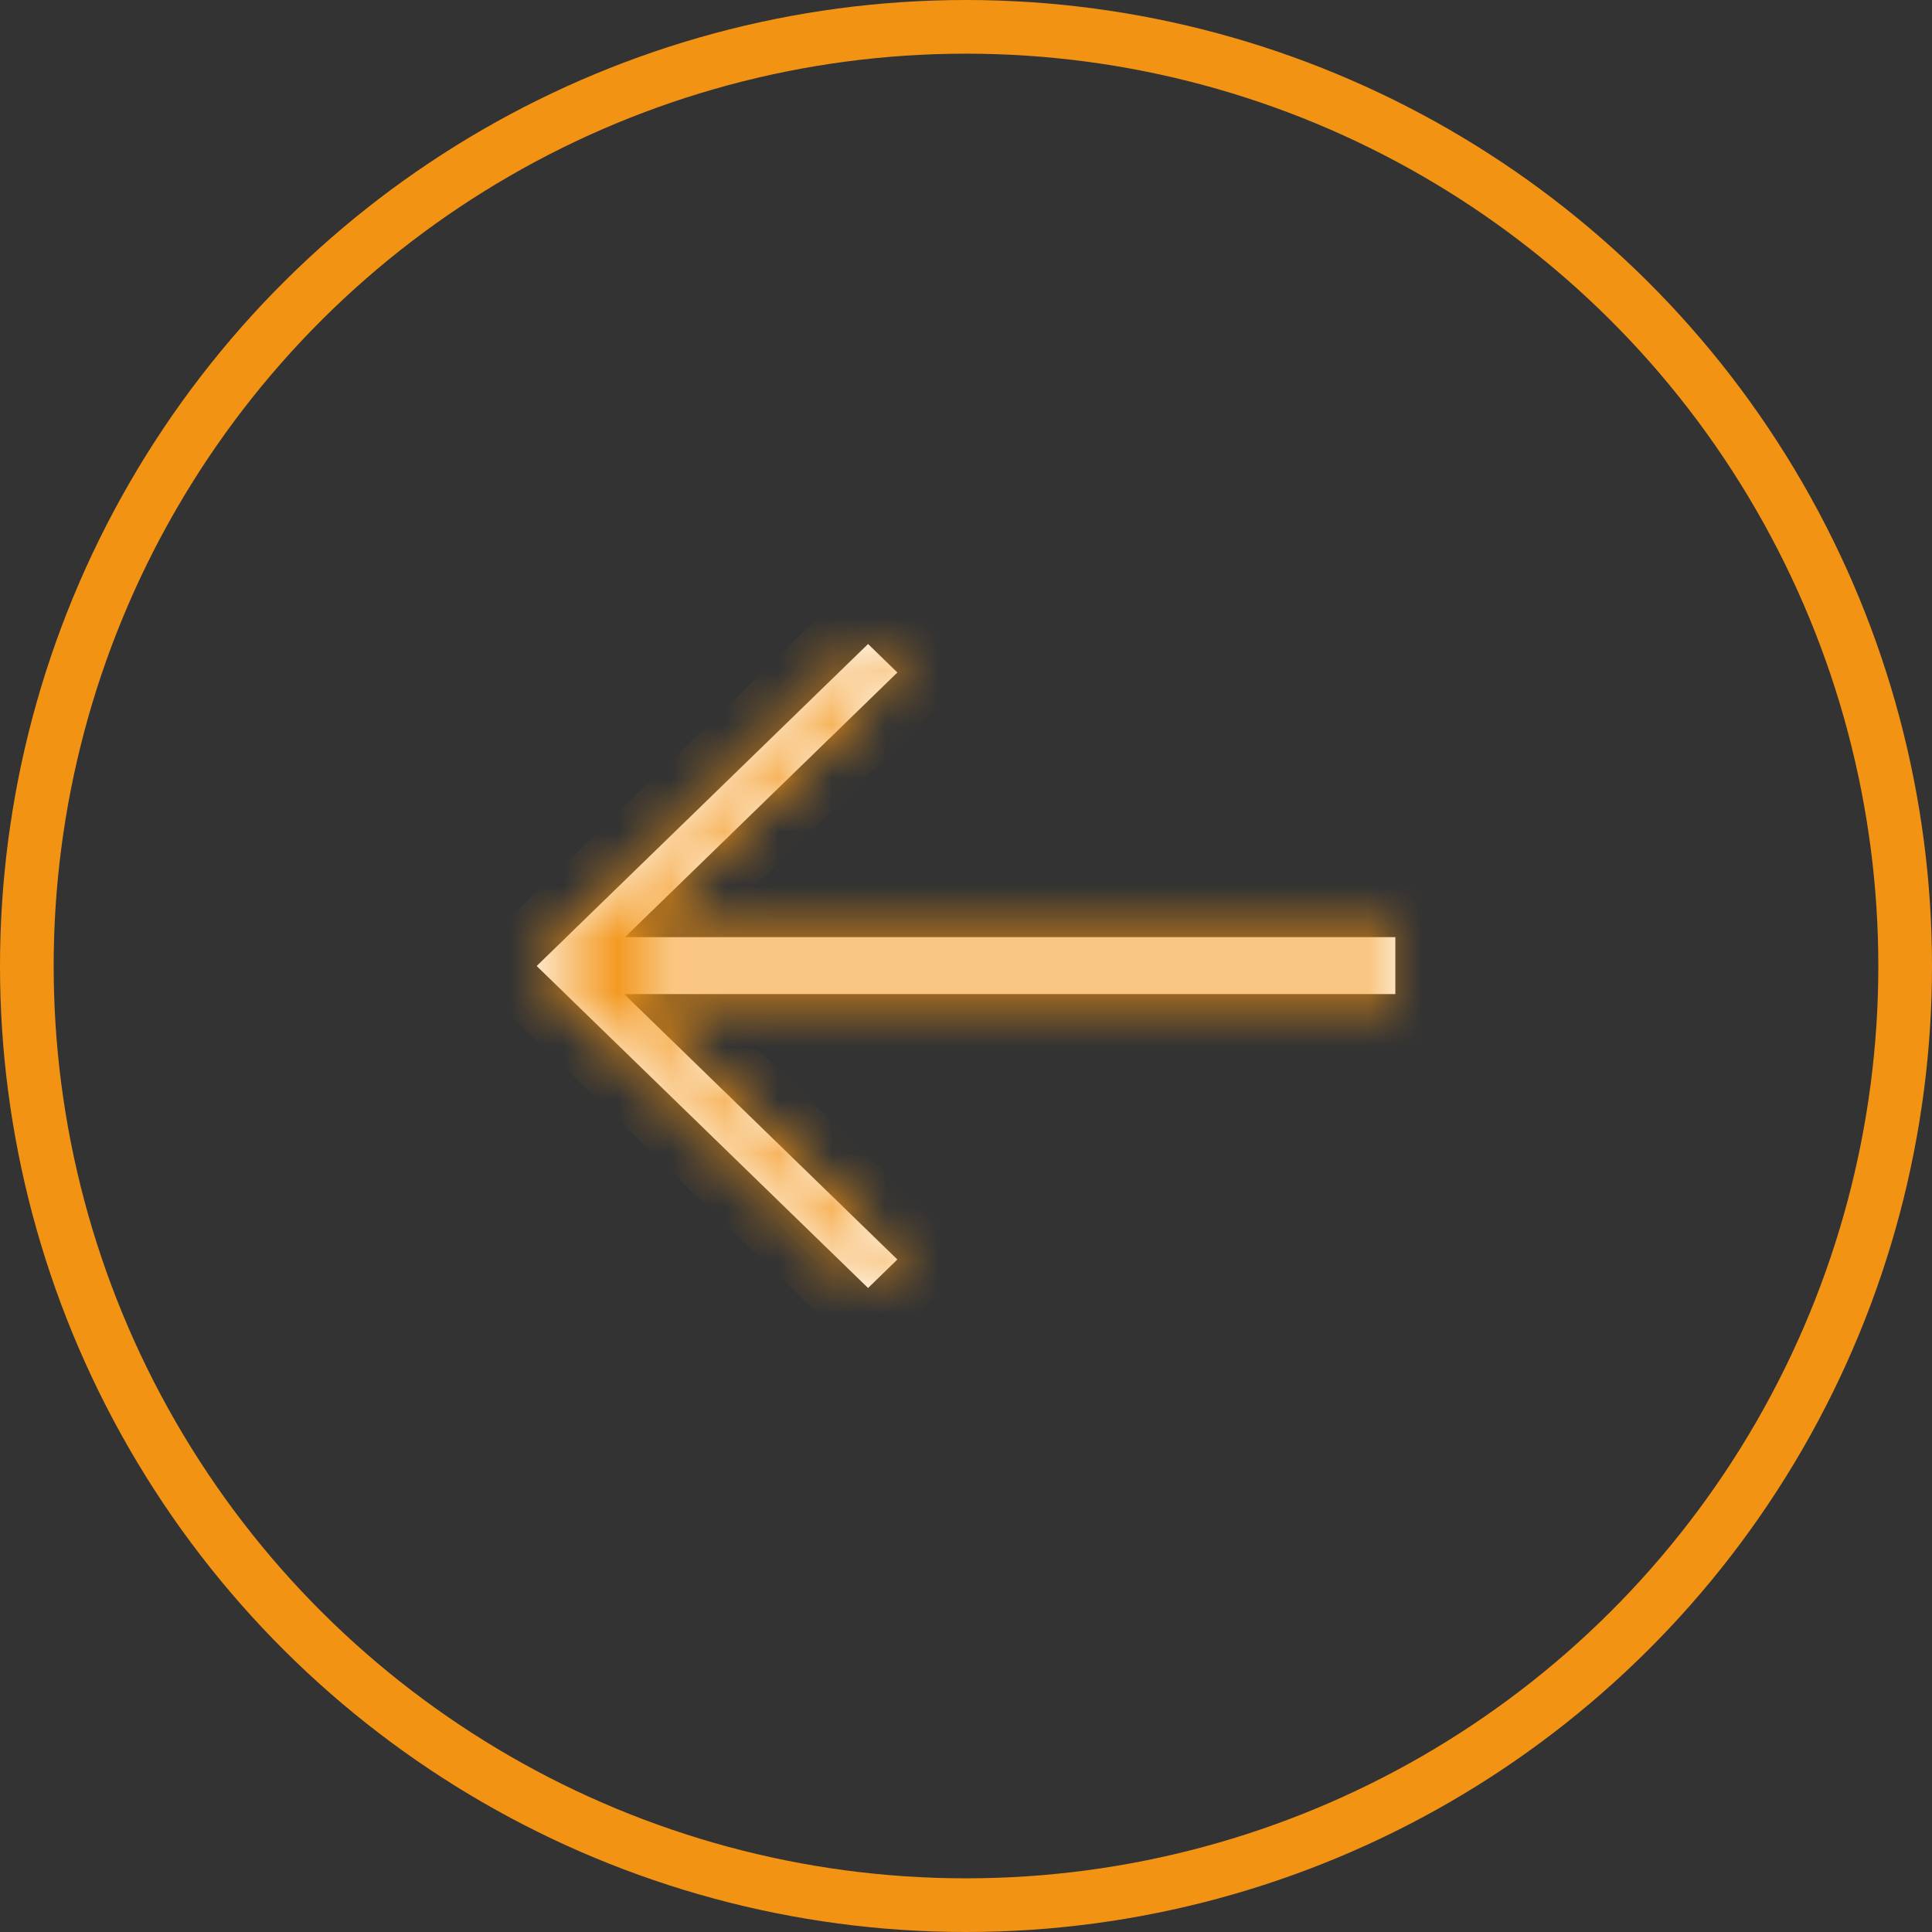 <svg width="36" height="36" viewBox="0 0 36 36" fill="none" xmlns="http://www.w3.org/2000/svg">
<rect x="0" y="0" width="36" height="36" fill="#333333" stroke="none"/>
<circle r="17.5" transform="matrix(0 -1 -1 0 18 18)" stroke="#F39314"/>
<mask id="path-2-inside-1" fill="white">
<path fill-rule="evenodd" clip-rule="evenodd" d="M16.175 12L16.721 12.531L11.646 17.462H26V18.523H11.63L16.721 23.469L16.175 24L10 18L16.175 12Z"/>
</mask>
<path fill-rule="evenodd" clip-rule="evenodd" d="M16.175 12L16.721 12.531L11.646 17.462H26V18.523H11.63L16.721 23.469L16.175 24L10 18L16.175 12Z" fill="white"/>
<path d="M16.721 12.531L17.418 13.248L18.156 12.531L17.418 11.813L16.721 12.531ZM16.175 12L16.872 11.283L16.175 10.606L15.478 11.283L16.175 12ZM11.646 17.462L10.949 16.745L9.181 18.462H11.646V17.462ZM26 17.462H27V16.462H26V17.462ZM26 18.523V19.523H27V18.523H26ZM11.63 18.523V17.523H9.166L10.934 19.24L11.63 18.523ZM16.721 23.469L17.418 24.187L18.156 23.469L17.418 22.752L16.721 23.469ZM16.175 24L15.478 24.717L16.175 25.394L16.872 24.717L16.175 24ZM10 18L9.303 17.283L8.565 18L9.303 18.717L10 18ZM17.418 11.813L16.872 11.283L15.478 12.717L16.024 13.248L17.418 11.813ZM12.342 18.18L17.418 13.248L16.024 11.813L10.949 16.745L12.342 18.18ZM11.646 18.462H26V16.462H11.646V18.462ZM25 17.462V18.523H27V17.462H25ZM26 17.523H11.63V19.523H26V17.523ZM17.418 22.752L12.327 17.806L10.934 19.24L16.024 24.187L17.418 22.752ZM16.872 24.717L17.418 24.187L16.024 22.752L15.478 23.283L16.872 24.717ZM9.303 18.717L15.478 24.717L16.872 23.283L10.697 17.283L9.303 18.717ZM15.478 11.283L9.303 17.283L10.697 18.717L16.872 12.717L15.478 11.283Z" fill="#F39314" mask="url(#path-2-inside-1)"/>
</svg>
